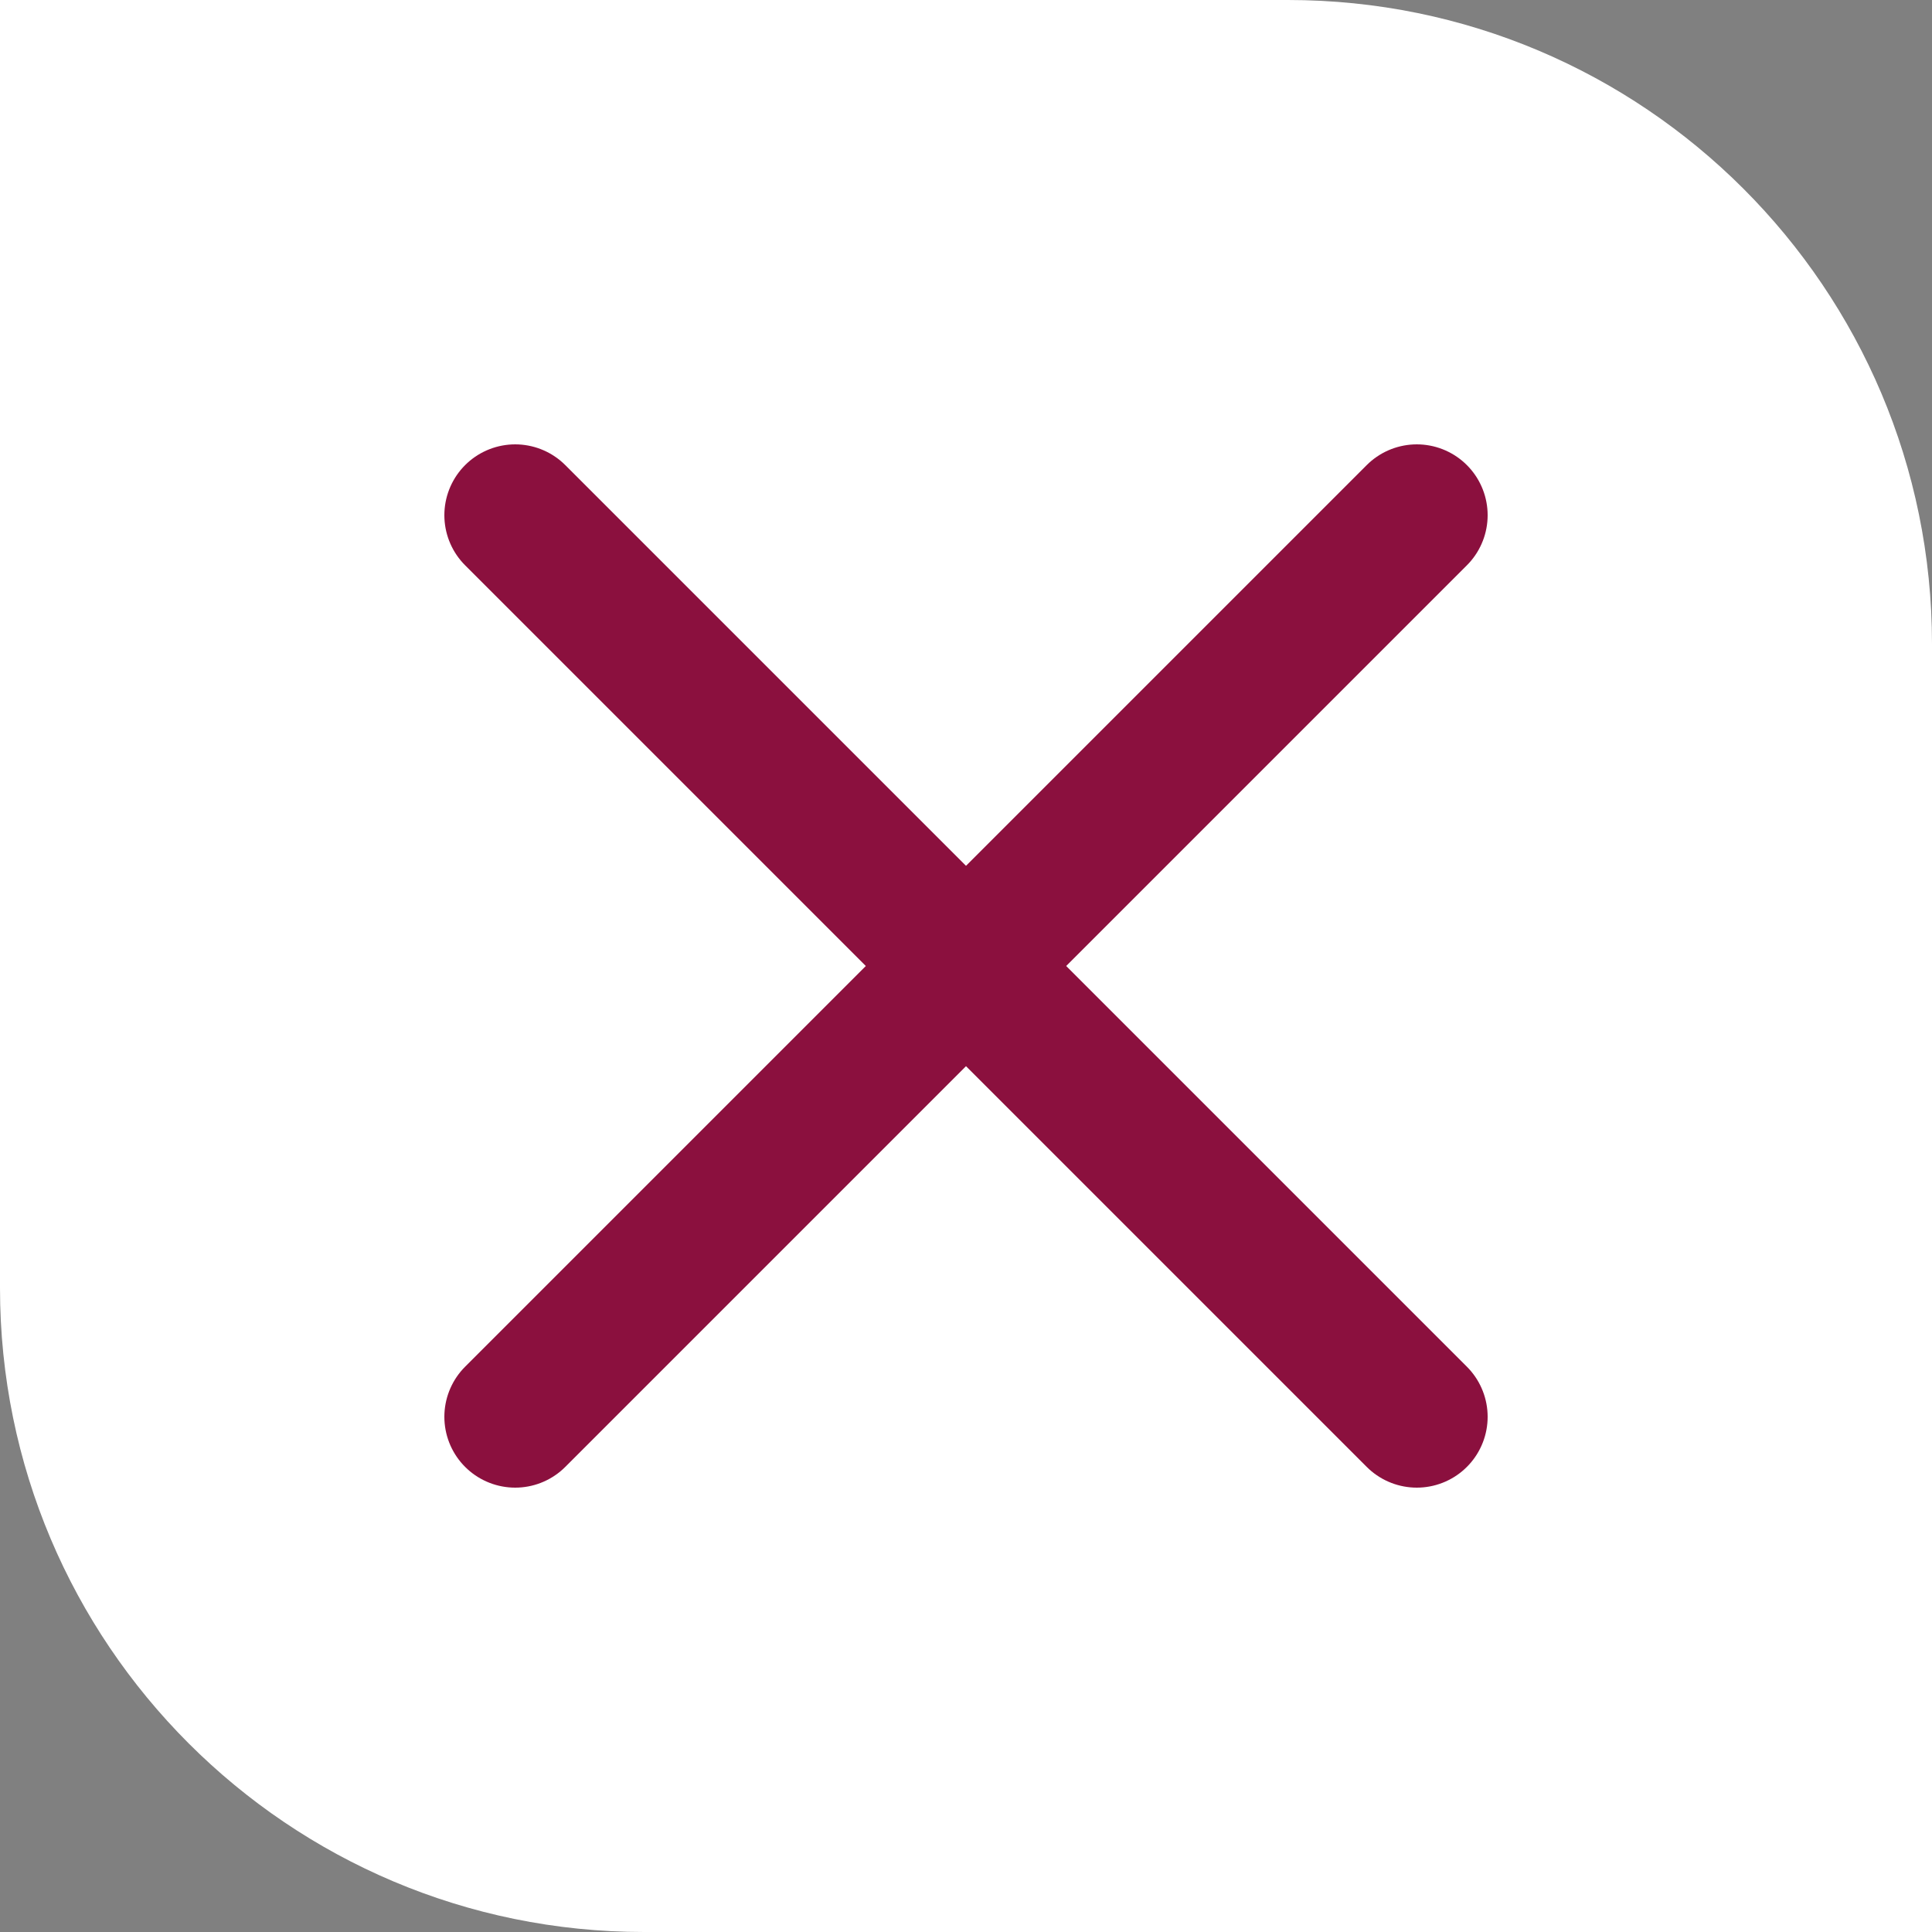 <svg width="15" height="15" viewBox="0 0 15 15" fill="none" xmlns="http://www.w3.org/2000/svg">
<rect x="0" y="0" width="15" height="15" fill="#808080" stroke="none"/>
<g id="x">
<path d="M0 0H10C12.761 0 15 2.239 15 5V15H5C2.239 15 0 12.761 0 10V0Z" fill="white"/>
<path id="Vector" d="M11 4L4 11M4 4L11 11" stroke="#8B103E" stroke-width="1.1" stroke-linecap="round" stroke-linejoin="round"/>
</g>
</svg>
